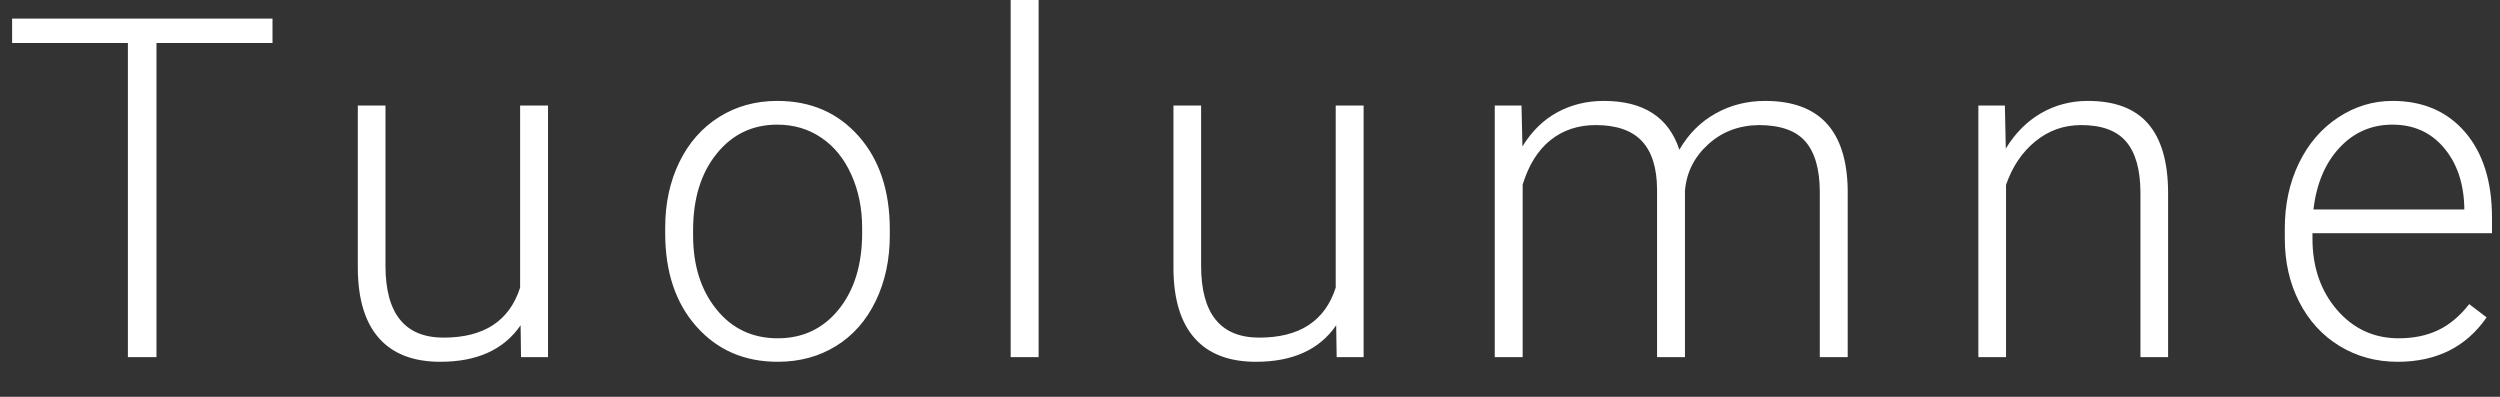<?xml version="1.0" encoding="UTF-8"?>
<svg width="63px" height="10px" viewBox="0 0 63 10" version="1.1" xmlns="http://www.w3.org/2000/svg" xmlns:xlink="http://www.w3.org/1999/xlink">
    <rect x="0" y="0" width="63" height="10" fill="#333333" stroke="none"/>
    <!-- Generator: Sketch 41.2 (35397) - http://www.bohemiancoding.com/sketch -->
    <title>Tuolumne</title>
    <desc>Created with Sketch.</desc>
    <defs></defs>
    <g id="Page-1" stroke="none" stroke-width="1" fill="none" fill-rule="evenodd">
        <g id="index-1-rast" transform="translate(-265, -417)" fill="#FFFFFF">
            <path d="M271.867,418.084 L268.943,418.084 L268.943,426 L268.223,426 L268.223,418.084 L265.305,418.084 L265.305,417.469 L271.867,417.469 L271.867,418.084 Z M278.119,425.197 C277.697,425.811 277.023,426.117 276.097,426.117 C275.421,426.117 274.908,425.921 274.556,425.528 C274.205,425.136 274.025,424.555 274.017,423.785 L274.017,419.66 L274.714,419.66 L274.714,423.697 C274.714,424.904 275.203,425.508 276.179,425.508 C277.195,425.508 277.837,425.088 278.107,424.248 L278.107,419.66 L278.81,419.66 L278.81,426 L278.13,426 L278.119,425.197 Z M281.763,422.736 C281.763,422.127 281.881,421.578 282.117,421.09 C282.354,420.602 282.688,420.222 283.119,419.95 C283.551,419.679 284.04,419.543 284.587,419.543 C285.431,419.543 286.114,419.839 286.638,420.431 C287.161,421.022 287.423,421.807 287.423,422.783 L287.423,422.93 C287.423,423.543 287.305,424.095 287.068,424.585 C286.832,425.075 286.499,425.453 286.069,425.719 C285.64,425.984 285.15,426.117 284.599,426.117 C283.759,426.117 283.076,425.821 282.551,425.229 C282.025,424.638 281.763,423.854 281.763,422.877 L281.763,422.736 Z M282.466,422.93 C282.466,423.688 282.662,424.31 283.055,424.796 C283.447,425.282 283.962,425.525 284.599,425.525 C285.232,425.525 285.744,425.282 286.137,424.796 C286.529,424.31 286.726,423.668 286.726,422.871 L286.726,422.736 C286.726,422.252 286.636,421.809 286.456,421.406 C286.276,421.004 286.025,420.692 285.7,420.472 C285.376,420.251 285.005,420.141 284.587,420.141 C283.962,420.141 283.452,420.386 283.058,420.876 C282.663,421.366 282.466,422.008 282.466,422.801 L282.466,422.93 Z M291.173,426 L290.469,426 L290.469,417 L291.173,417 L291.173,426 Z M298.672,425.197 C298.25,425.811 297.576,426.117 296.651,426.117 C295.975,426.117 295.461,425.921 295.11,425.528 C294.758,425.136 294.578,424.555 294.571,423.785 L294.571,419.66 L295.268,419.66 L295.268,423.697 C295.268,424.904 295.756,425.508 296.733,425.508 C297.748,425.508 298.391,425.088 298.66,424.248 L298.66,419.66 L299.363,419.66 L299.363,426 L298.684,426 L298.672,425.197 Z M303.342,419.66 L303.365,420.691 C303.599,420.309 303.892,420.021 304.244,419.83 C304.595,419.639 304.986,419.543 305.416,419.543 C306.416,419.543 307.051,419.953 307.32,420.773 C307.547,420.379 307.849,420.075 308.228,419.862 C308.607,419.649 309.025,419.543 309.482,419.543 C310.842,419.543 311.535,420.285 311.562,421.77 L311.562,426 L310.859,426 L310.859,421.822 C310.855,421.256 310.733,420.836 310.493,420.562 C310.253,420.289 309.861,420.152 309.318,420.152 C308.814,420.16 308.388,420.323 308.041,420.642 C307.693,420.96 307.5,421.348 307.461,421.805 L307.461,426 L306.758,426 L306.758,421.77 C306.754,421.227 306.626,420.821 306.374,420.554 C306.122,420.286 305.734,420.152 305.211,420.152 C304.769,420.152 304.39,420.278 304.074,420.53 C303.758,420.782 303.523,421.156 303.371,421.652 L303.371,426 L302.668,426 L302.668,419.66 L303.342,419.66 Z M315.523,419.66 L315.546,420.744 C315.784,420.354 316.081,420.056 316.437,419.851 C316.792,419.646 317.185,419.543 317.615,419.543 C318.294,419.543 318.8,419.734 319.132,420.117 C319.464,420.5 319.632,421.074 319.636,421.84 L319.636,426 L318.939,426 L318.939,421.834 C318.935,421.268 318.815,420.846 318.578,420.568 C318.342,420.291 317.964,420.152 317.445,420.152 C317.011,420.152 316.627,420.288 316.293,420.56 C315.959,420.831 315.712,421.197 315.552,421.658 L315.552,426 L314.855,426 L314.855,419.66 L315.523,419.66 Z M325.419,426.117 C324.88,426.117 324.392,425.984 323.957,425.719 C323.521,425.453 323.183,425.083 322.94,424.608 C322.698,424.134 322.577,423.602 322.577,423.012 L322.577,422.76 C322.577,422.15 322.695,421.602 322.932,421.113 C323.168,420.625 323.497,420.241 323.919,419.962 C324.341,419.683 324.798,419.543 325.29,419.543 C326.059,419.543 326.67,419.806 327.121,420.331 C327.572,420.856 327.798,421.574 327.798,422.484 L327.798,422.877 L323.274,422.877 L323.274,423.012 C323.274,423.73 323.48,424.329 323.892,424.808 C324.305,425.286 324.823,425.525 325.448,425.525 C325.823,425.525 326.154,425.457 326.441,425.32 C326.728,425.184 326.989,424.965 327.224,424.664 L327.663,424.998 C327.147,425.744 326.399,426.117 325.419,426.117 Z M325.29,420.141 C324.763,420.141 324.318,420.334 323.957,420.721 C323.596,421.107 323.376,421.627 323.298,422.279 L327.1,422.279 L327.1,422.203 C327.081,421.594 326.907,421.098 326.579,420.715 C326.251,420.332 325.821,420.141 325.29,420.141 Z" id="Tuolumne"></path>
        </g>
    </g>
</svg>